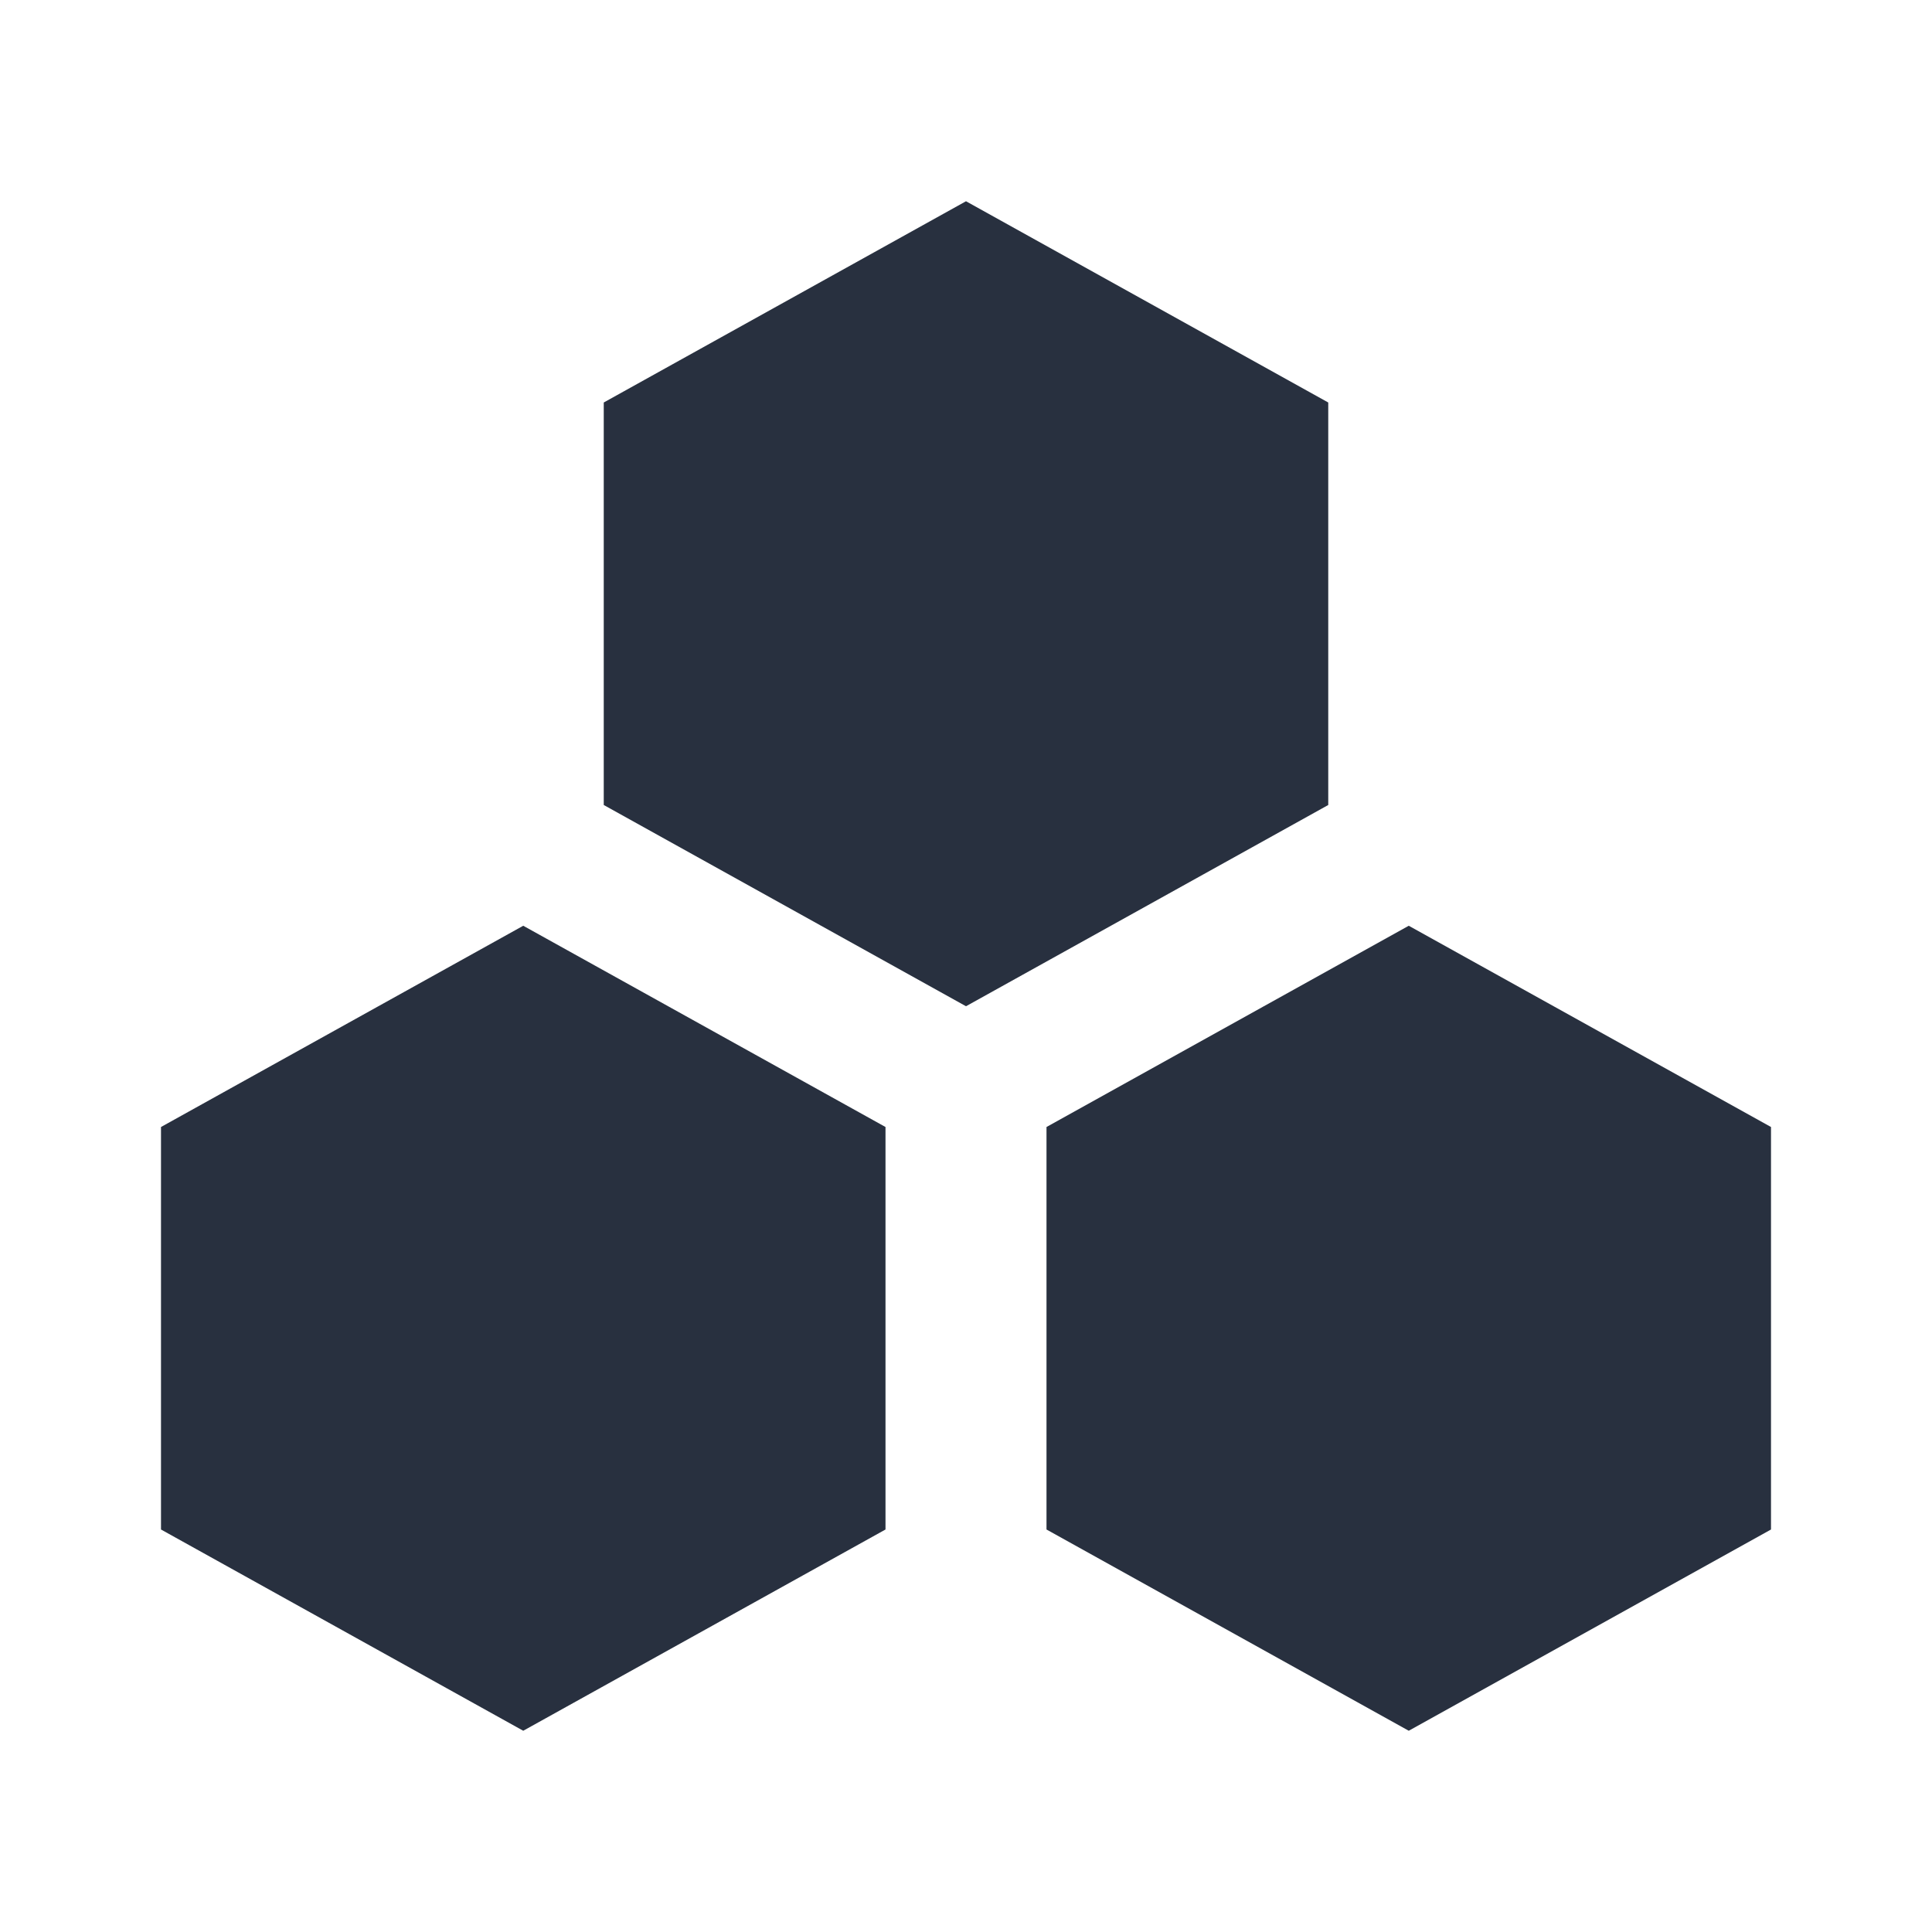 <svg  viewBox="0 0 24 24" fill="none" xmlns="http://www.w3.org/2000/svg">
<path fill-rule="evenodd" clip-rule="evenodd" d="M12 2.5L16.5 5V10L12 12.5L7.5 10V5L12 2.5ZM6.5 11.5L11 14V19L6.5 21.5L2 19V14L6.5 11.5ZM22 14L17.5 11.5L13 14V19L17.5 21.5L22 19V14Z" fill="#28303F"/>
</svg>
